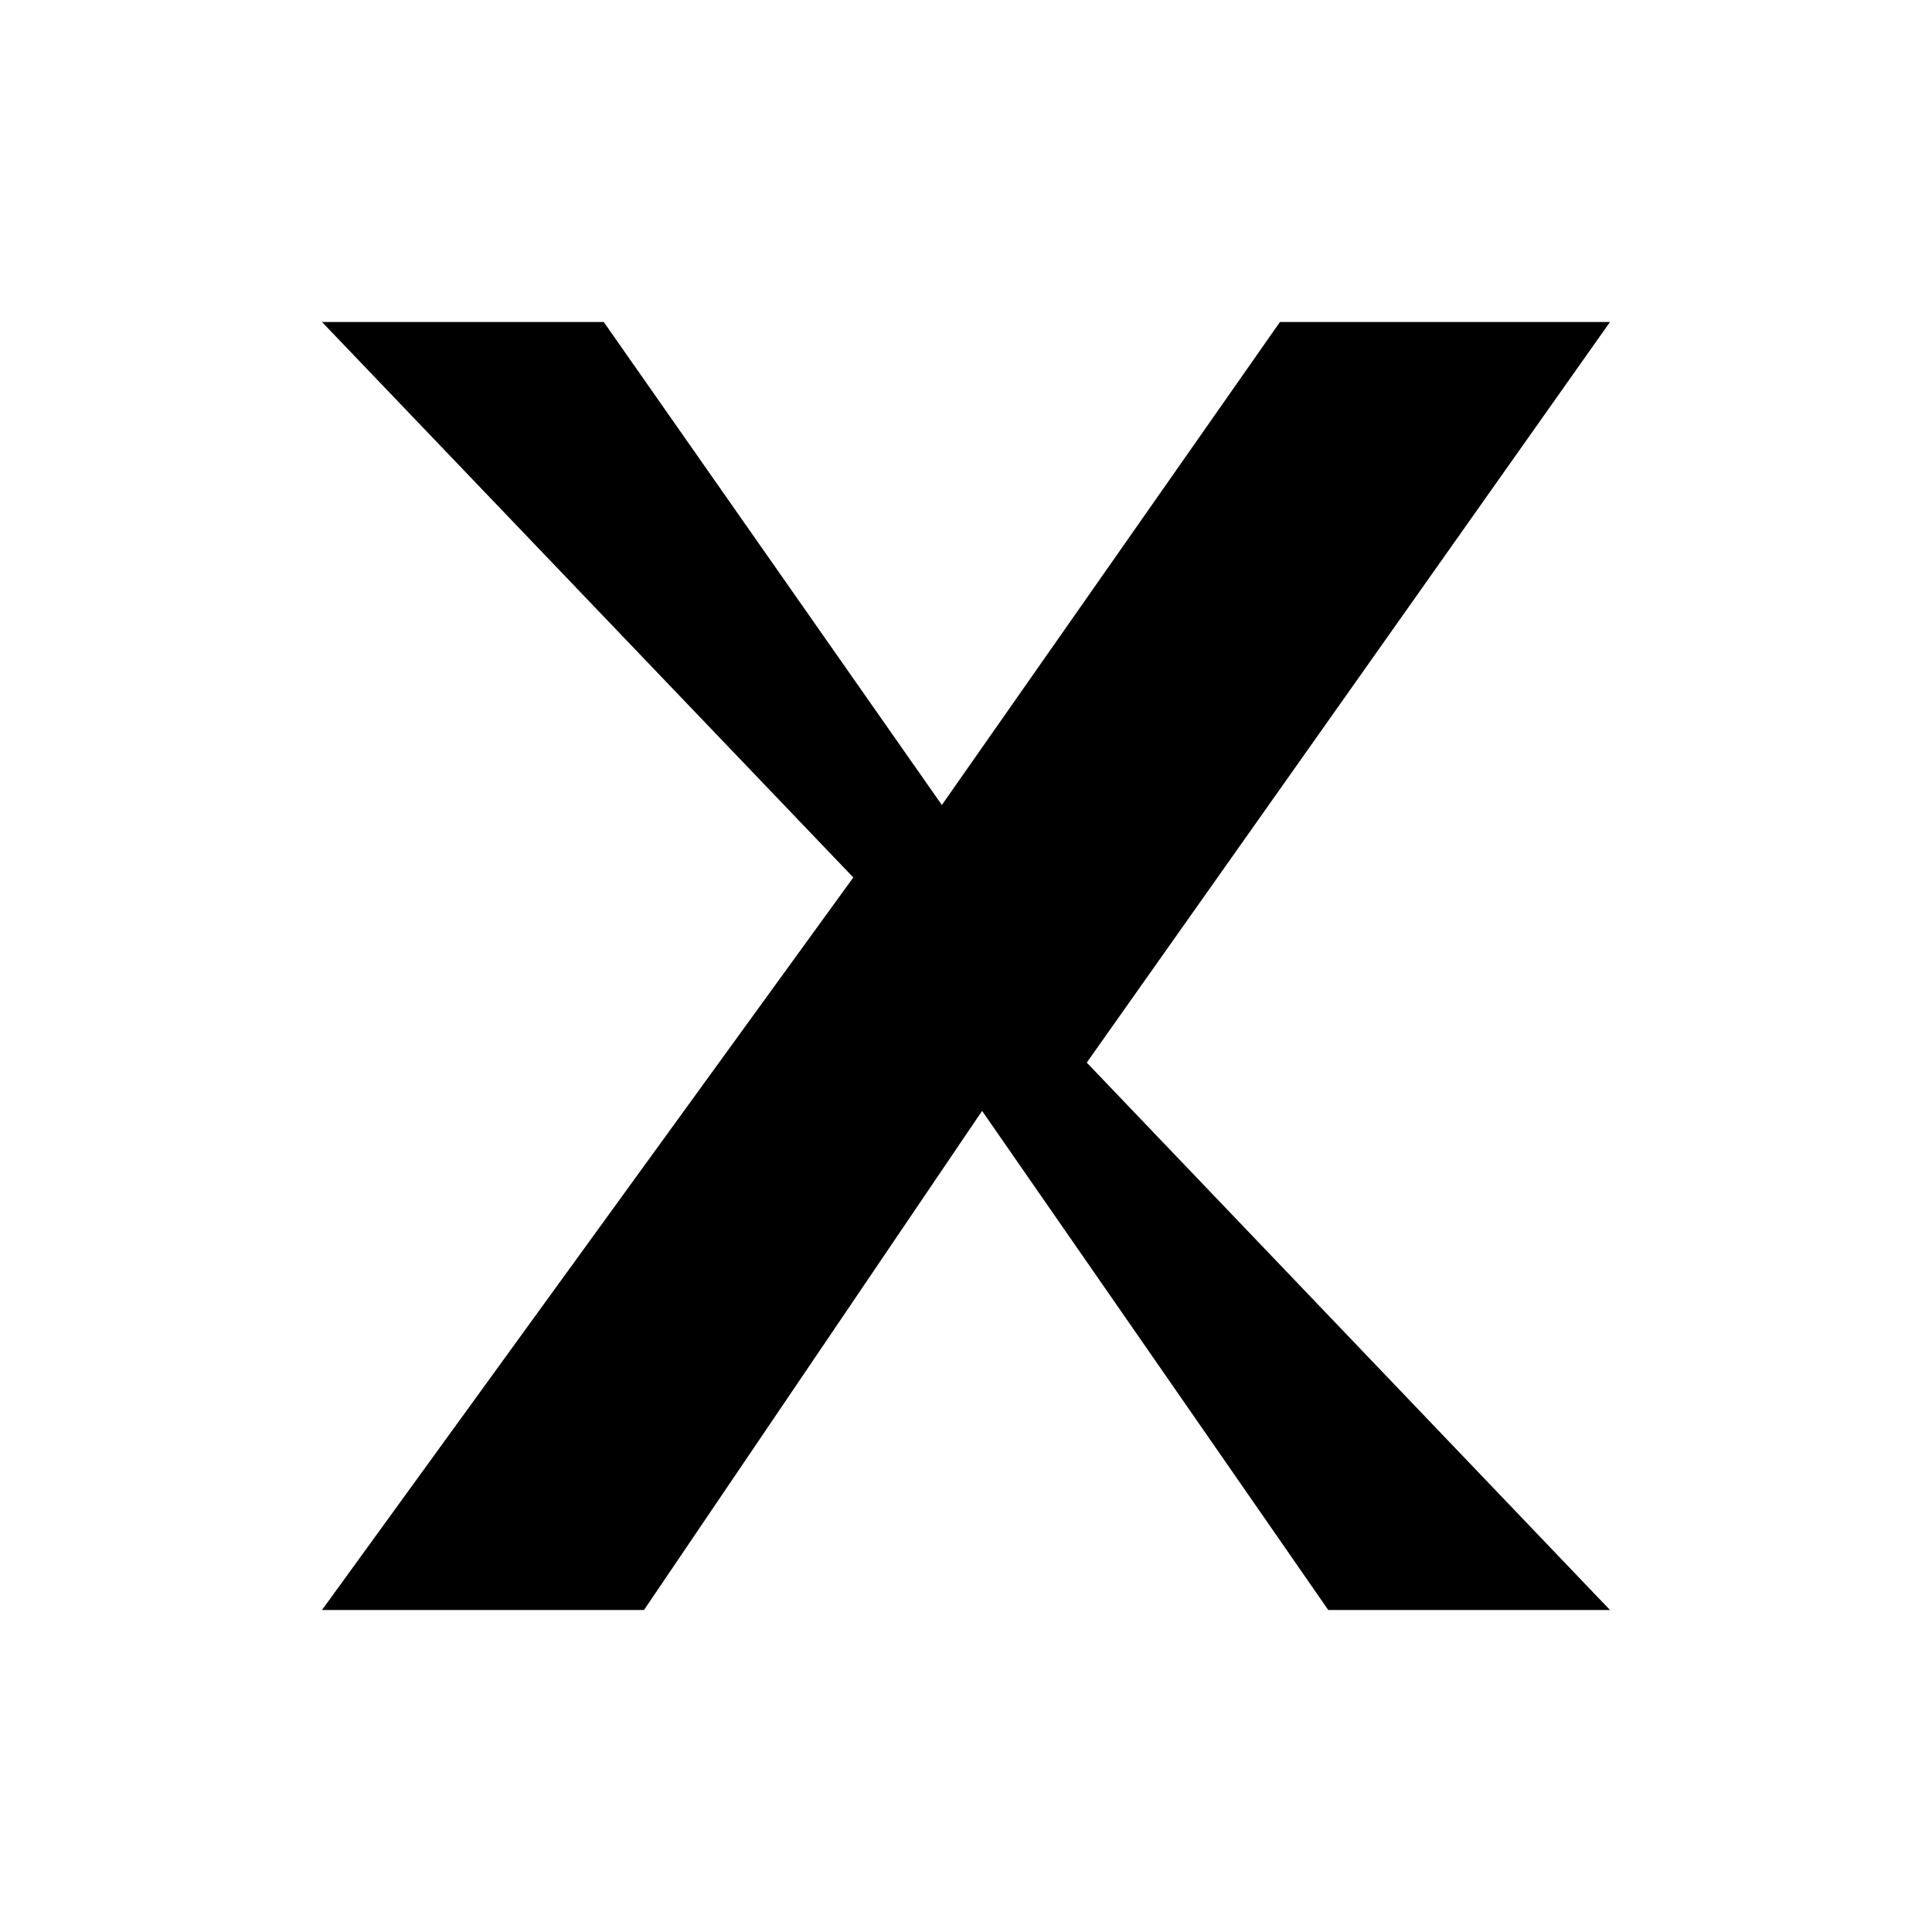 <svg viewBox="0 0 24 24" width="24" height="24" aria-hidden="true" xmlns="http://www.w3.org/2000/svg">
  <path fill="currentColor" d="M4 4h3.5l4.2 6 4.2-6H20l-6.5 9.2L20 20h-3.5l-4.3-6.2L8 20H4l6.6-9.1L4 4z"/>
</svg>